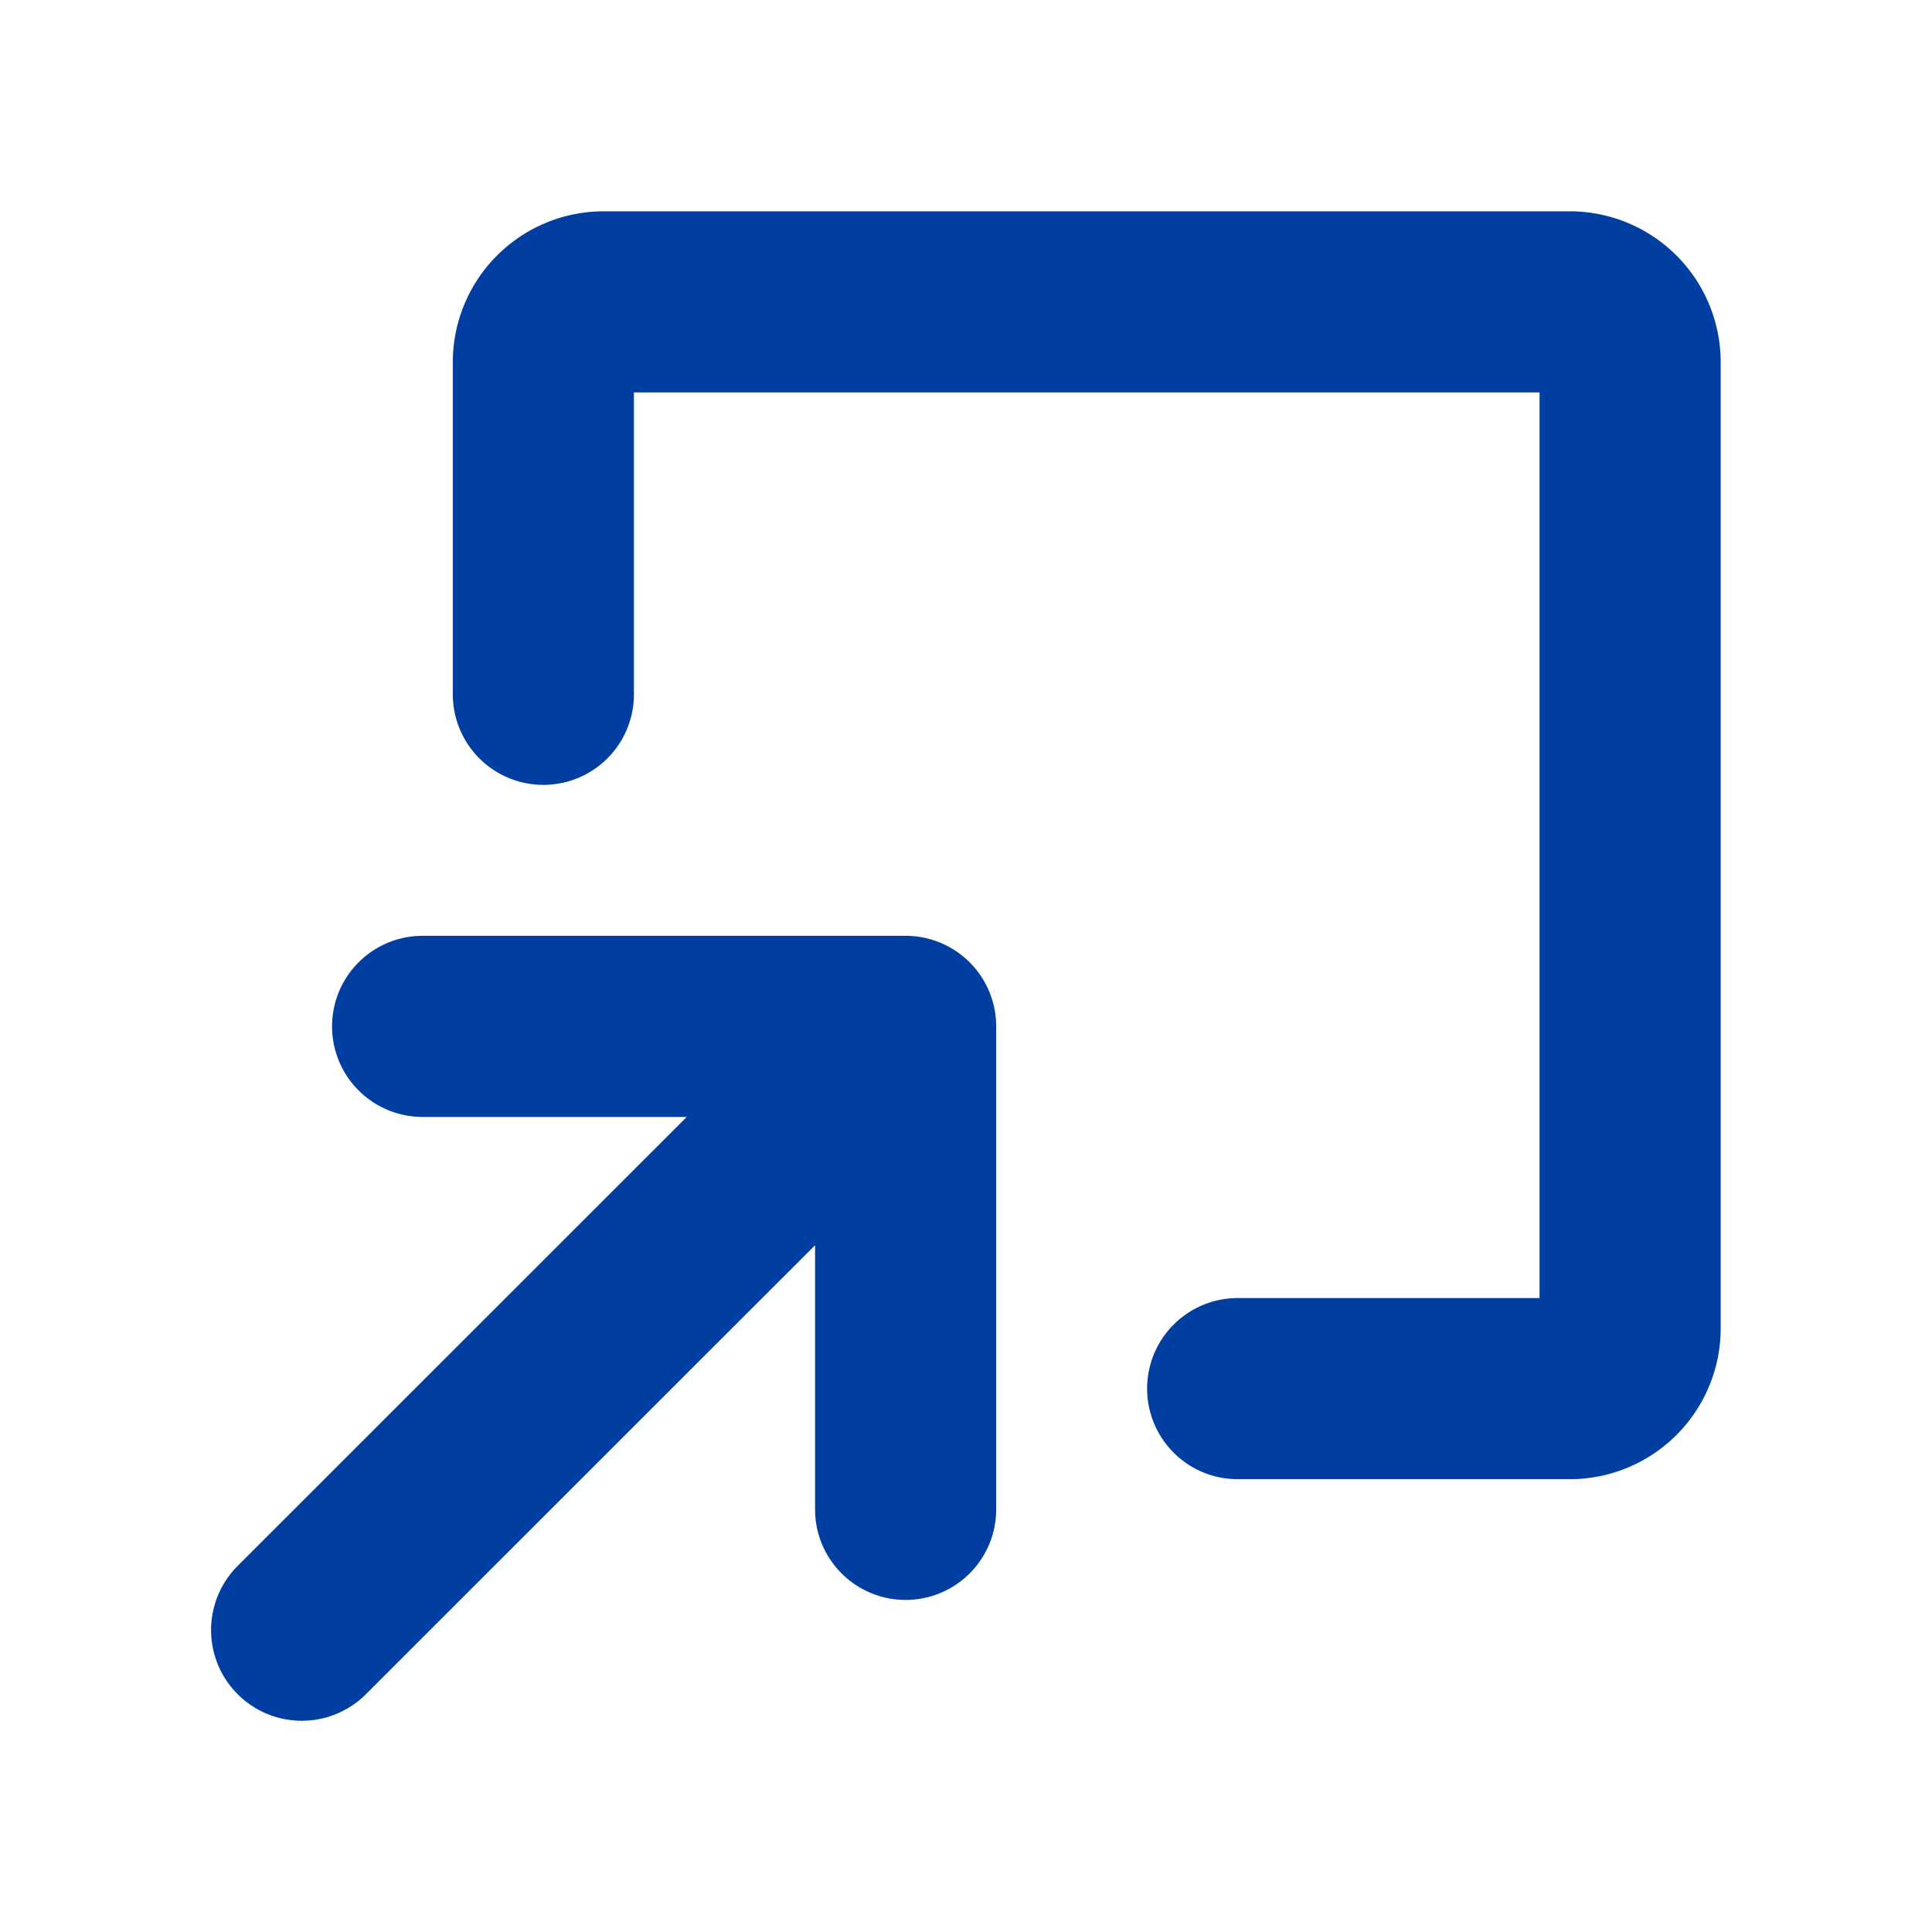 <svg xmlns="http://www.w3.org/2000/svg" width="15" height="15" fill="#003EA2" viewBox="0 0 256 256"><path d="M132,136v64a12,12,0,0,1-24,0V165L48.49,224.49a12,12,0,0,1-17-17L91,148H56a12,12,0,0,1,0-24h64A12,12,0,0,1,132,136ZM208,28H80A20,20,0,0,0,60,48V92a12,12,0,0,0,24,0V52H204V172H164a12,12,0,0,0,0,24h44a20,20,0,0,0,20-20V48A20,20,0,0,0,208,28Z"></path></svg>